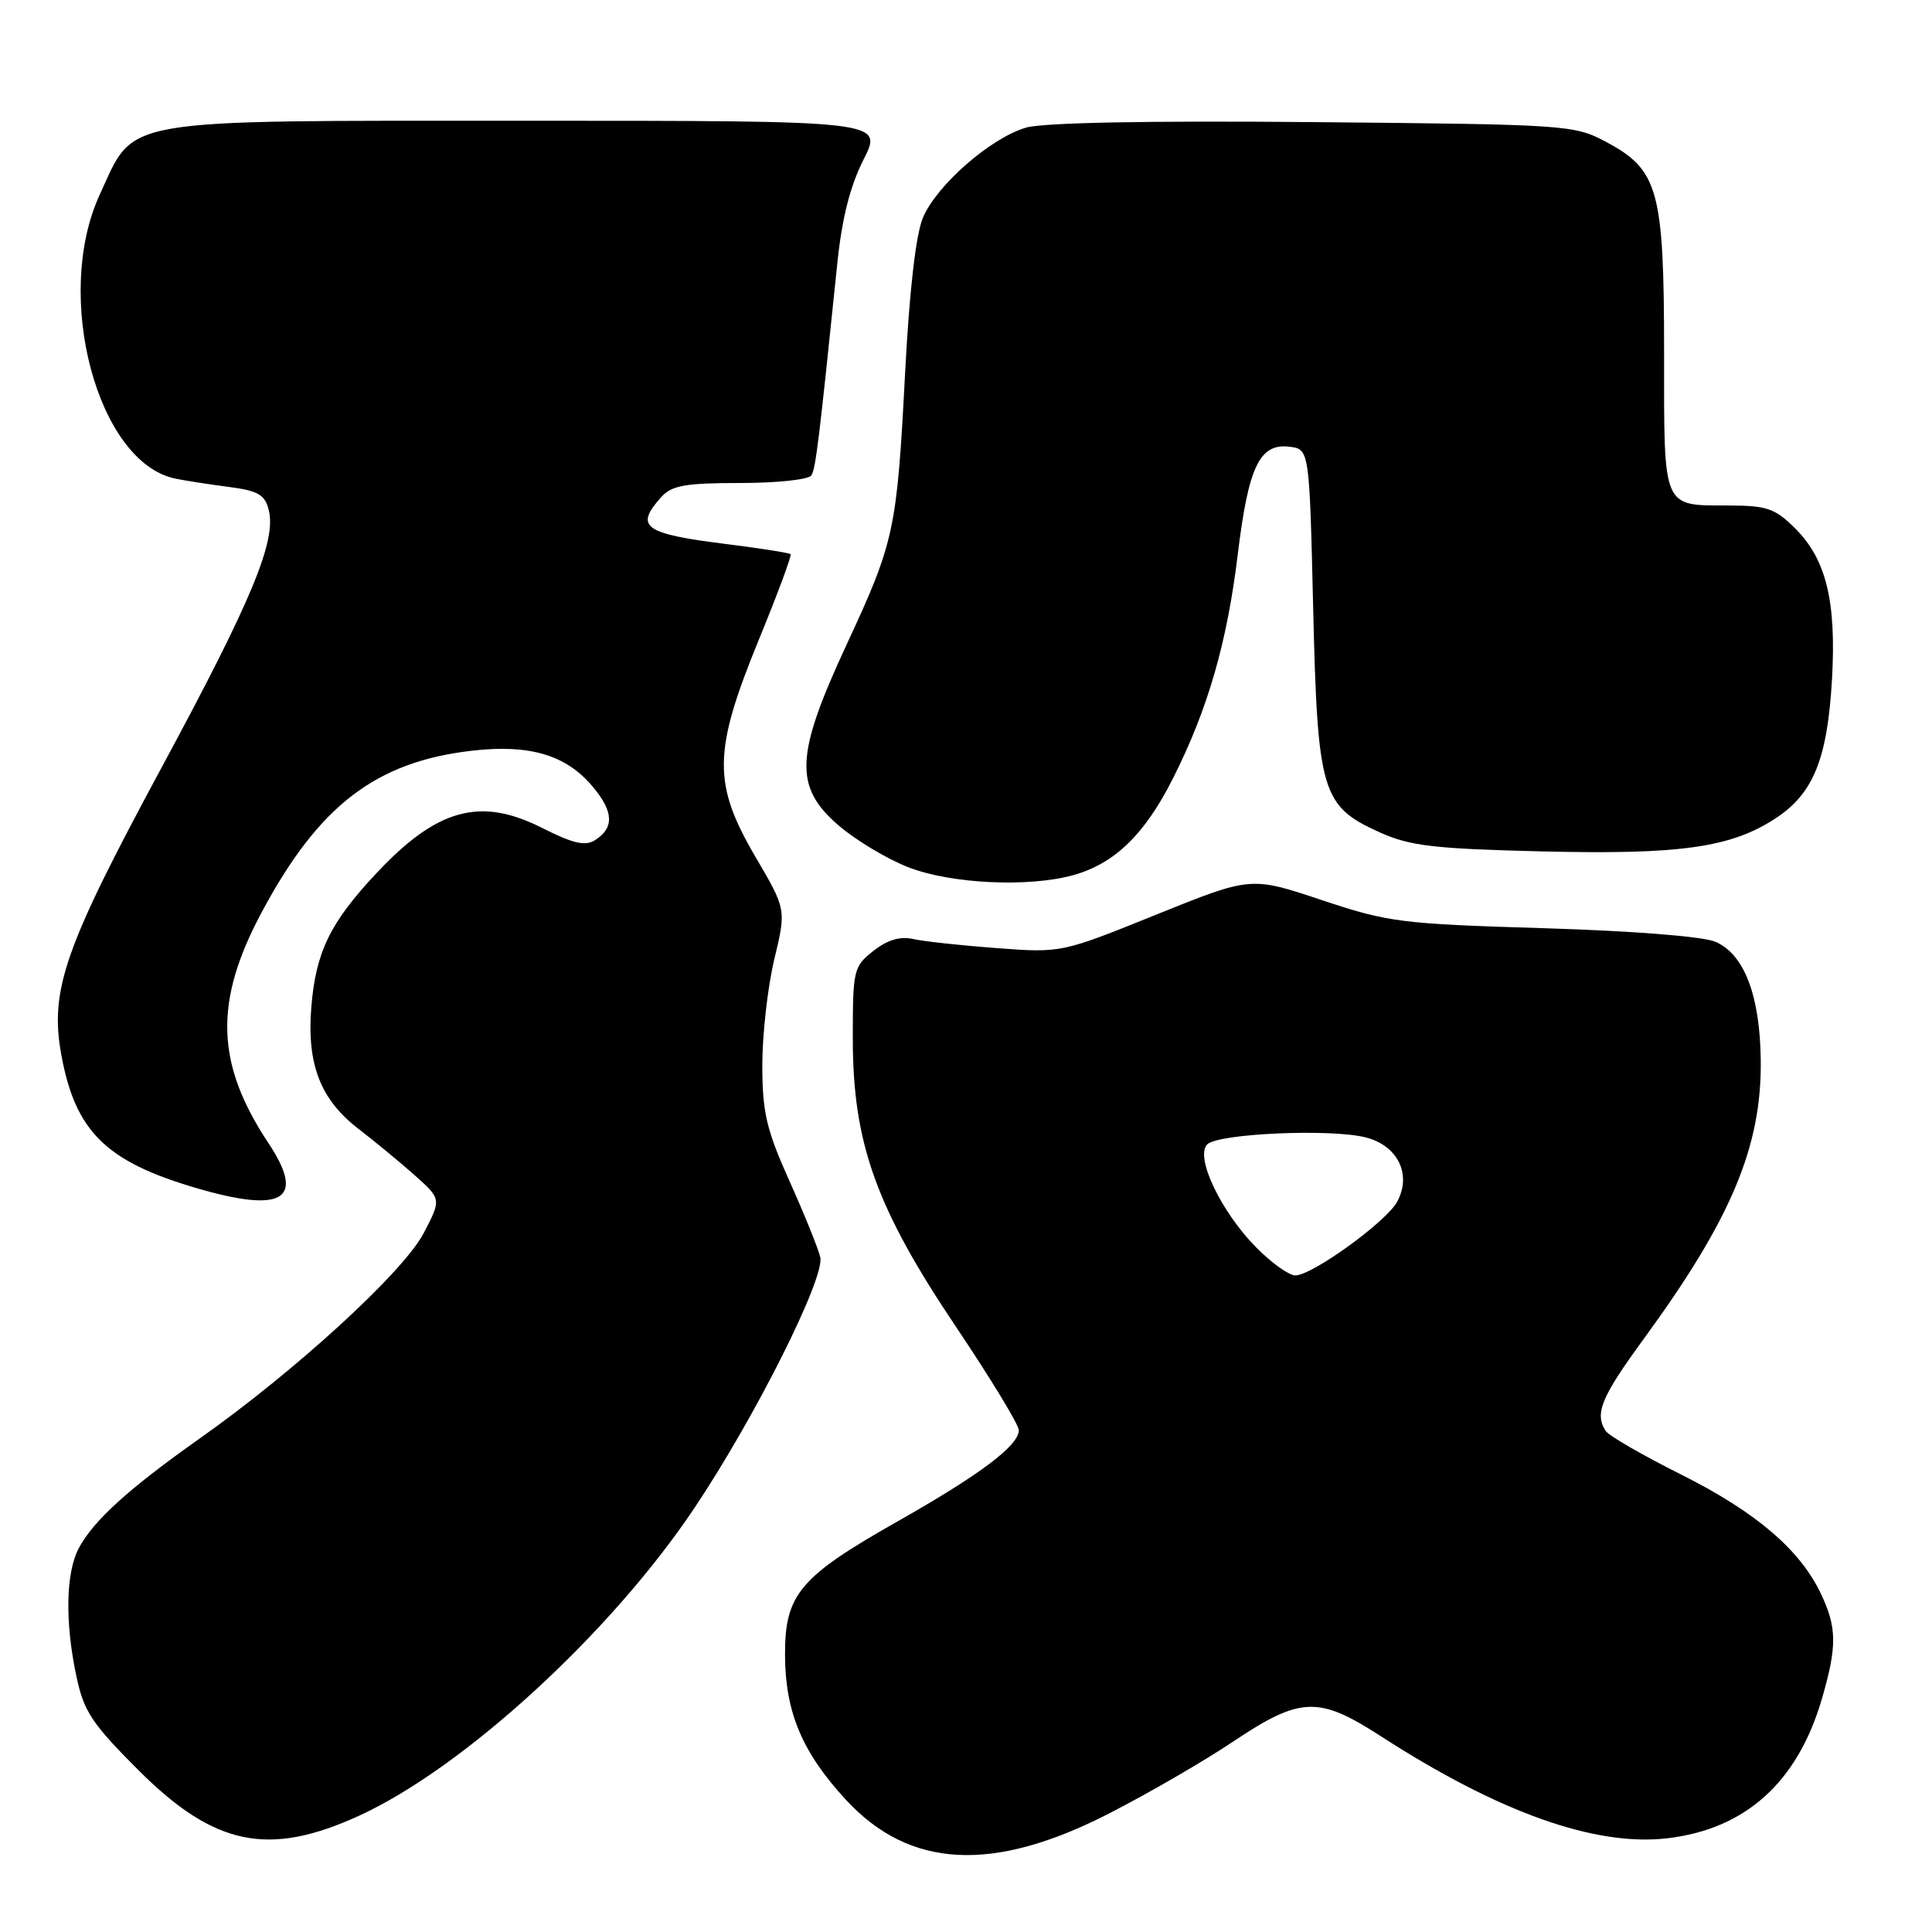 <?xml version="1.0" encoding="UTF-8" standalone="no"?>
<!DOCTYPE svg PUBLIC "-//W3C//DTD SVG 1.1//EN" "http://www.w3.org/Graphics/SVG/1.1/DTD/svg11.dtd" >
<svg xmlns="http://www.w3.org/2000/svg" xmlns:xlink="http://www.w3.org/1999/xlink" version="1.1" viewBox="0 0 256 256">
 <g >
 <path fill="currentColor"
d=" M 146.91 240.32 C 152.09 237.67 159.52 233.37 163.41 230.76 C 172.31 224.81 174.71 224.72 182.91 230.02 C 198.58 240.15 211.35 244.70 220.94 243.58 C 231.31 242.36 238.20 236.14 241.42 225.07 C 243.43 218.15 243.41 215.66 241.28 211.18 C 238.51 205.34 232.67 200.35 222.77 195.39 C 217.67 192.84 213.17 190.24 212.77 189.62 C 211.26 187.31 212.15 185.15 217.79 177.43 C 229.39 161.56 233.44 151.93 233.31 140.49 C 233.21 131.89 231.11 126.42 227.30 124.79 C 225.64 124.08 216.38 123.35 204.50 122.99 C 185.60 122.42 183.98 122.21 175.12 119.26 C 165.75 116.13 165.75 116.13 153.19 121.20 C 140.64 126.27 140.64 126.27 132.07 125.63 C 127.36 125.28 122.36 124.74 120.98 124.42 C 119.26 124.04 117.58 124.54 115.73 126.00 C 113.10 128.07 113.00 128.49 113.00 137.61 C 113.00 151.46 116.08 160.05 126.70 175.85 C 131.26 182.64 135.00 188.79 135.00 189.51 C 135.00 191.54 129.88 195.39 118.97 201.57 C 105.94 208.95 103.99 211.25 104.02 219.33 C 104.05 226.86 106.29 232.19 112.06 238.45 C 120.50 247.61 131.53 248.20 146.91 240.32 Z  M 47.59 240.59 C 61.47 234.23 80.96 216.35 92.02 199.81 C 100.08 187.76 109.32 169.34 108.69 166.59 C 108.42 165.44 106.59 160.90 104.61 156.50 C 101.55 149.68 101.02 147.42 101.01 141.14 C 101.01 137.10 101.72 130.80 102.59 127.14 C 104.19 120.50 104.19 120.50 100.09 113.52 C 94.42 103.83 94.48 99.59 100.53 84.81 C 103.03 78.72 104.93 73.60 104.76 73.43 C 104.59 73.26 100.72 72.65 96.16 72.08 C 85.27 70.71 84.05 69.82 87.65 65.83 C 89.02 64.32 90.85 64.00 98.10 64.00 C 102.96 64.00 107.16 63.55 107.51 62.99 C 108.09 62.05 108.51 58.59 110.95 34.88 C 111.56 28.93 112.64 24.67 114.43 21.13 C 117.03 16.00 117.03 16.00 69.77 16.00 C 15.03 16.01 17.97 15.50 13.22 25.78 C 7.02 39.22 12.90 61.29 23.24 63.42 C 24.48 63.68 27.64 64.17 30.25 64.51 C 34.20 65.02 35.09 65.53 35.61 67.57 C 36.64 71.68 33.36 79.56 21.44 101.65 C 8.51 125.62 6.56 131.20 8.13 139.80 C 9.98 149.90 14.03 153.90 25.93 157.40 C 37.55 160.82 40.55 158.98 35.57 151.47 C 28.57 140.92 28.33 132.73 34.68 120.87 C 42.26 106.70 49.82 100.91 62.64 99.46 C 70.21 98.61 75.01 100.04 78.51 104.20 C 81.33 107.55 81.42 109.70 78.82 111.34 C 77.54 112.15 75.89 111.76 71.78 109.68 C 63.62 105.56 57.87 107.15 49.83 115.76 C 43.72 122.28 41.84 126.18 41.25 133.46 C 40.64 141.05 42.47 145.73 47.55 149.62 C 49.62 151.21 52.93 153.94 54.91 155.69 C 58.50 158.89 58.50 158.89 56.12 163.43 C 53.43 168.56 39.17 181.63 26.50 190.58 C 17.00 197.29 12.34 201.52 10.41 205.20 C 8.71 208.46 8.60 215.03 10.14 222.20 C 11.12 226.80 12.21 228.43 18.39 234.60 C 28.41 244.60 35.60 246.08 47.59 240.59 Z  M 142.22 115.96 C 147.70 114.43 151.70 110.55 155.44 103.11 C 160.05 93.96 162.59 85.16 164.01 73.47 C 165.42 61.84 166.90 58.74 170.81 59.19 C 173.50 59.50 173.50 59.50 174.00 80.50 C 174.58 105.02 175.11 106.81 182.82 110.29 C 186.82 112.09 189.93 112.46 204.11 112.81 C 222.65 113.27 229.38 112.32 235.33 108.40 C 240.30 105.11 242.14 100.54 242.75 90.00 C 243.33 79.68 241.99 74.14 237.90 70.05 C 235.22 67.37 234.15 67.00 229.17 66.98 C 220.19 66.96 220.50 67.69 220.50 46.78 C 220.50 25.20 219.76 22.51 212.83 18.81 C 208.58 16.55 207.82 16.49 174.00 16.18 C 152.00 15.98 138.22 16.25 135.95 16.91 C 131.22 18.31 124.09 24.55 122.28 28.88 C 121.35 31.10 120.49 38.62 119.93 49.44 C 118.84 70.29 118.53 71.75 112.14 85.50 C 105.35 100.12 105.18 104.29 111.17 109.42 C 113.47 111.38 117.63 113.87 120.42 114.94 C 126.09 117.12 136.31 117.60 142.22 115.96 Z  M 166.41 165.25 C 161.76 160.52 158.32 153.28 159.96 151.64 C 161.41 150.19 176.40 149.53 181.00 150.72 C 185.22 151.81 187.08 155.62 185.14 159.22 C 183.72 161.88 173.88 169.00 171.63 169.00 C 170.79 169.00 168.44 167.31 166.41 165.25 Z "/>
</g>
</svg>